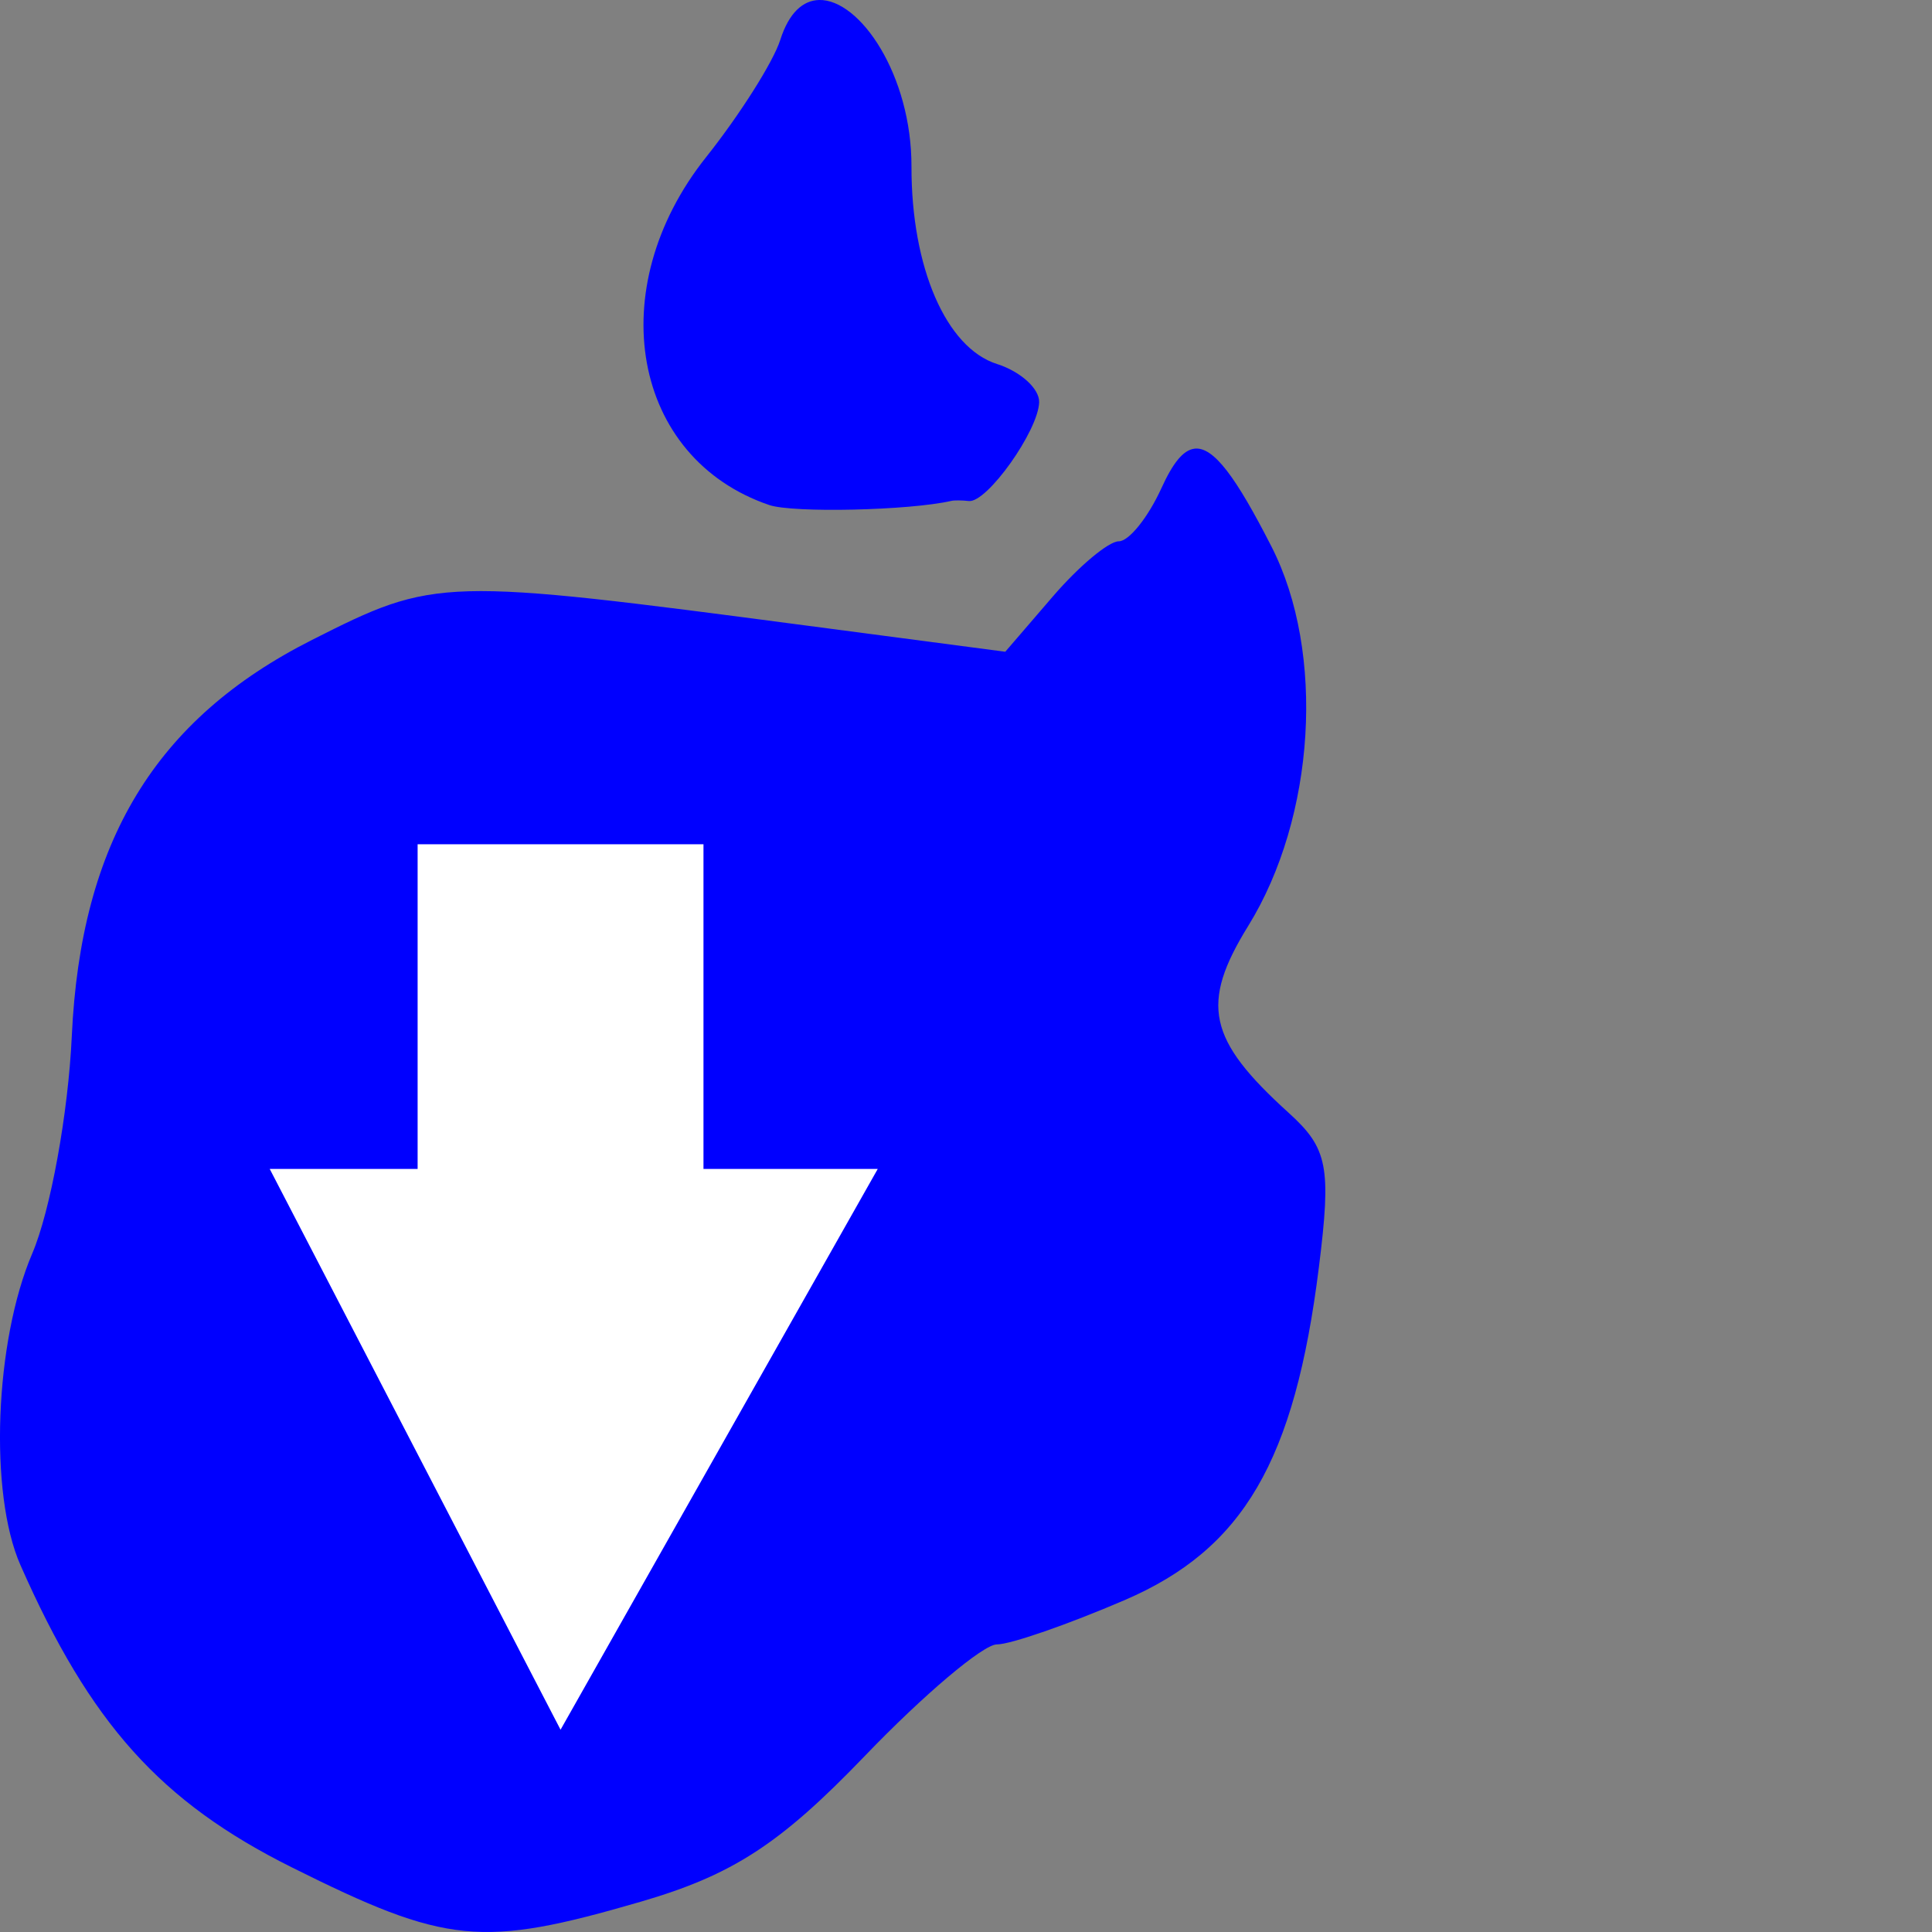 <svg xmlns="http://www.w3.org/2000/svg" xmlns:xlink="http://www.w3.org/1999/xlink" viewBox="0 0 100 100"><rect x="0" y="0" width="100" height="100" fill="#808080" stroke="none"/><g id="SteamMinus">
	<path d="m 42.398 0 c -0.825 0.018 -1.56 0.645 -2.012 2.068 c -0.36 1.133 -2.09 3.867 -3.844 6.074 c -5.421 6.821 -3.828 15.578 3.273 17.998 c 1.234 0.42 7.268 0.283 9.428 -0.215 c 0.148 -0.035 0.554 -0.032 0.904 0.008 c 0.937 0.106 3.599 -3.636 3.639 -5.115 c 0.019 -0.701 -0.963 -1.59 -2.182 -1.977 c -2.633 -0.836 -4.436 -4.999 -4.426 -10.217 c 0.01 -4.744 -2.674 -8.671 -4.781 -8.625 z m 19.422 23.225 c -0.595 0.076 -1.127 0.774 -1.703 2.039 c -0.69 1.515 -1.683 2.754 -2.209 2.754 c -0.526 0 -2.064 1.287 -3.416 2.859 l -2.459 2.857 l -10.148 -1.336 C 22.796 29.883 22.553 29.888 16.152 33.121 C 8.036 37.221 4.179 43.585 3.716 53.633 c -0.183 3.983 -1.105 9.045 -2.047 11.248 c -1.945 4.55 -2.244 12.421 -0.613 16.123 c 3.621 8.217 7.247 12.257 14.047 15.65 c 8.012 3.998 9.812 4.177 18.047 1.783 c 4.769 -1.387 7.23 -2.987 11.607 -7.543 c 3.055 -3.18 6.133 -5.779 6.84 -5.779 c 0.707 0 3.683 -1.033 6.613 -2.293 c 6.148 -2.645 8.801 -7.192 10.055 -17.225 c 0.65 -5.206 0.465 -6.161 -1.564 -7.998 c -4.192 -3.794 -4.59 -5.633 -2.092 -9.676 c 3.477 -5.626 4.001 -14.146 1.207 -19.623 c -1.836 -3.6 -3.004 -5.203 -3.996 -5.076 z" fill="blue" stroke="none"/>
	<path d="m 21.616 43.699 h 14.796 v 16.805 h 9.02 L 29.014 89.53 L 13.961 60.504 h 7.655 z" fill="white" stroke="none"/>
</g></svg>
